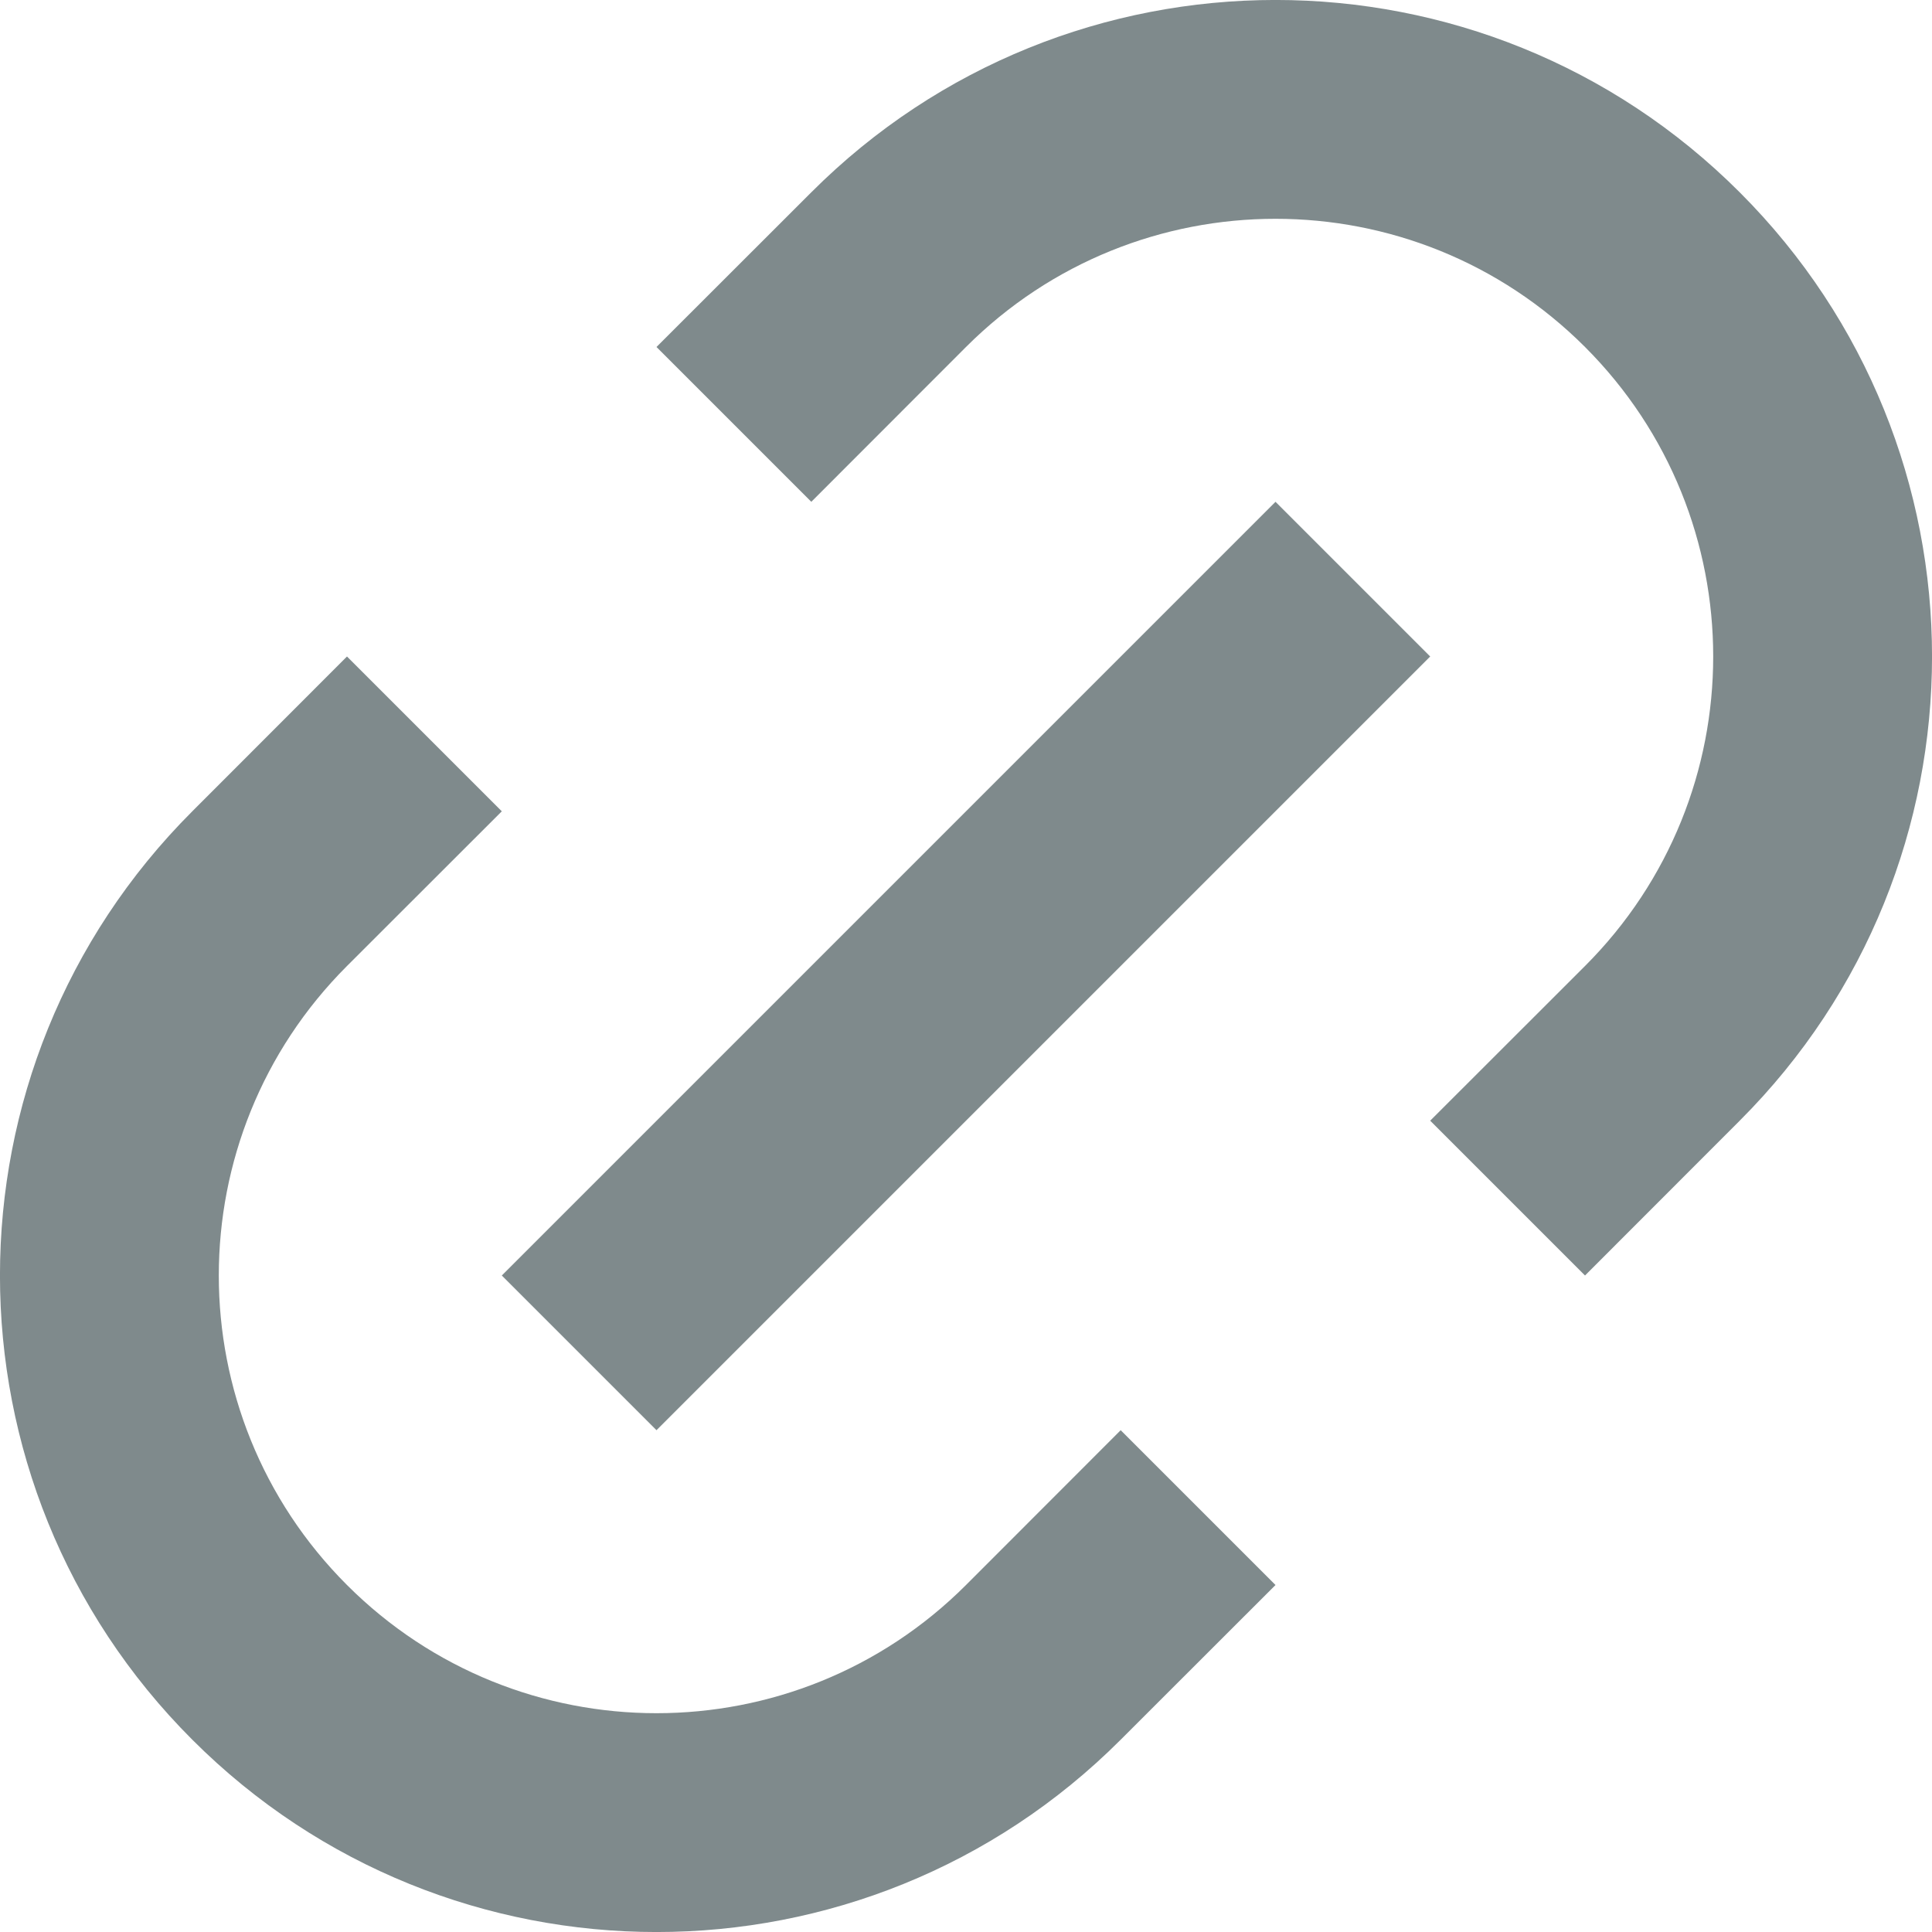 <svg width="18" height="18" viewBox="0 0 15 15" fill="none" xmlns="http://www.w3.org/2000/svg">
<path d="M12.306 9.903L11.104 8.701L12.306 7.5C13.633 6.173 13.633 4.021 12.306 2.694C10.979 1.367 8.827 1.367 7.5 2.694L6.299 3.896L5.097 2.694L6.299 1.493C8.289 -0.498 11.517 -0.498 13.507 1.493C15.498 3.483 15.498 6.711 13.507 8.701L12.306 9.903ZM9.903 12.306L8.701 13.507C6.711 15.498 3.483 15.498 1.493 13.507C-0.498 11.517 -0.498 8.289 1.493 6.299L2.694 5.097L3.896 6.299L2.694 7.5C1.367 8.827 1.367 10.979 2.694 12.306C4.021 13.633 6.173 13.633 7.5 12.306L8.701 11.104L9.903 12.306ZM9.903 3.896L11.104 5.097L5.097 11.104L3.896 9.903L9.903 3.896Z" fill="#7F8A8C"/>
</svg>
